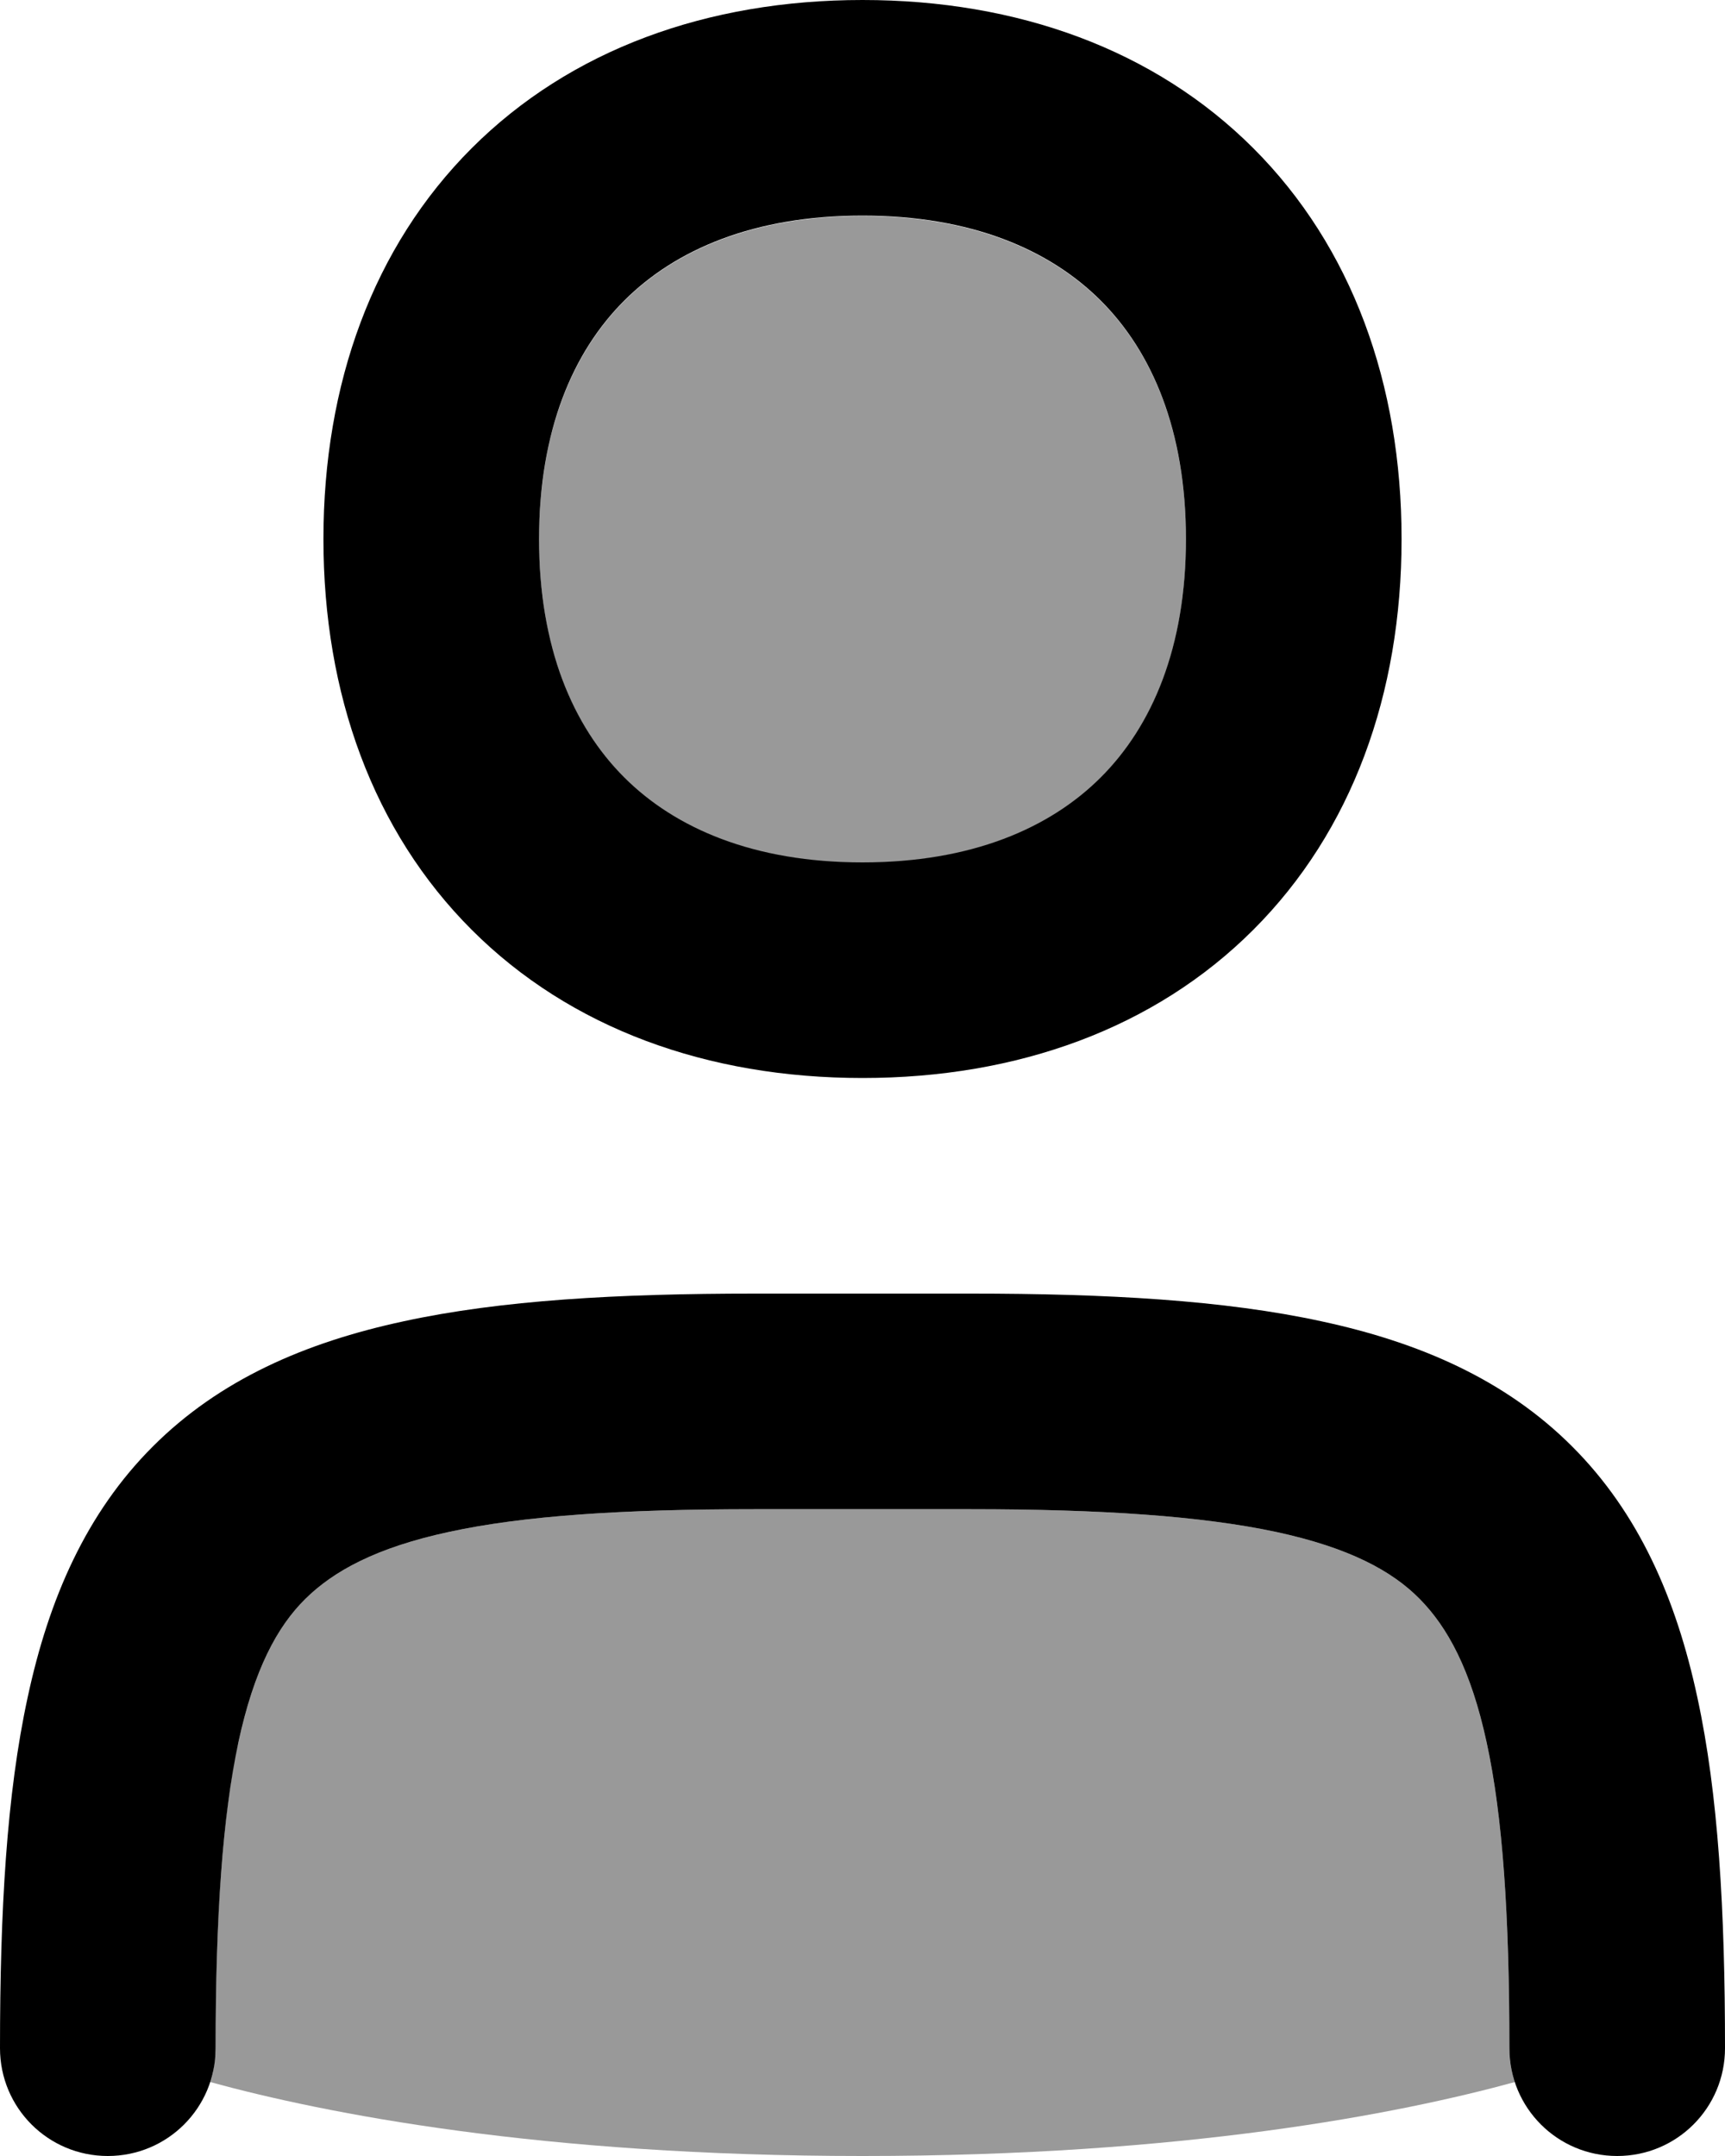 <svg xmlns="http://www.w3.org/2000/svg" viewBox="0 0 448 560"><!--! Font Awesome Pro 7.1.0 by @fontawesome - https://fontawesome.com License - https://fontawesome.com/license (Commercial License) Copyright 2025 Fonticons, Inc. --><path opacity=".4" fill="currentColor" d="M54.6 540.8c.5-1.4 .8-2.8 1-4.3 .1-.7 .2-1.5 .3-2.2l.1-1.1c0-.4 0-.8 0-1.2 0-17.3 .4-32.2 1.4-45.4 .5-6.6 1.1-12.7 1.8-18.3 .4-2.8 .8-5.5 1.2-8.2 .4-2.6 .9-5.1 1.5-7.5 4.1-19 10.1-30.1 17.4-37.3s18.3-13.3 37.3-17.4c19.3-4.2 45-5.9 79.4-5.9l56 0c34.4 0 60.1 1.8 79.4 5.9 19 4.1 30.1 10.1 37.3 17.4s13.3 18.3 17.4 37.3c4.2 19.3 5.9 45 5.9 79.4 0 3.1 .5 6 1.4 8.8-30 8.2-85.8 19.2-169.4 19.2S84.6 549 54.6 540.8zm85.5-406c.1-1.7 .2-3.4 .3-5 .3-3.3 .7-6.4 1.2-9.5 1-6.1 2.6-11.7 4.5-16.8 3.9-10.3 9.4-18.7 16-25.3 13.3-13.3 33.7-22.1 61.9-22.1s48.6 8.8 61.9 22.1 22.1 33.7 22.1 61.9-8.8 48.6-22.1 61.9-33.7 22.1-61.9 22.1-48.6-8.8-61.9-22.1c-6.6-6.6-12.2-15.1-16-25.3-1.9-5.1-3.5-10.7-4.5-16.8-.5-3-.9-6.2-1.2-9.5-.1-1.6-.2-3.3-.3-5-.1-1.6-.1-3.3-.1-5.4 0-1.7 0-3.4 .1-5z"/><path fill="currentColor" d="M224 0c-40.3 0-75.9 12.9-101.5 38.5S84 99.7 84 140 96.9 215.9 122.5 241.5 183.7 280 224 280 299.9 267.1 325.5 241.5 364 180.3 364 140 351.1 64.1 325.5 38.5 264.3 0 224 0zM140 140c0-28.2 8.8-48.6 22.1-61.9s33.7-22.1 61.9-22.1 48.6 8.8 61.9 22.1 22.1 33.7 22.1 61.9-8.8 48.6-22.1 61.9-33.7 22.1-61.9 22.1-48.6-8.8-61.9-22.1-22.1-33.7-22.1-61.9zm56 196c-35.6 0-65.9 1.7-91.2 7.2-25.6 5.5-47.8 15.2-65.1 32.5s-27 39.5-32.5 65.1C1.7 466.1 0 496.4 0 532 0 547.5 12.5 560 28 560s28-12.5 28-28c0-34.4 1.8-60.1 5.9-79.4 4.1-19 10.1-30.1 17.4-37.3s18.3-13.3 37.3-17.4c19.3-4.2 45-5.9 79.4-5.9l56 0c34.4 0 60.1 1.8 79.4 5.9 19 4.1 30.1 10.1 37.3 17.4s13.3 18.3 17.4 37.3c4.2 19.3 5.9 45 5.9 79.4 0 15.5 12.5 28 28 28s28-12.5 28-28c0-35.6-1.7-65.9-7.2-91.2-5.5-25.6-15.2-47.8-32.5-65.1s-39.5-27-65.1-32.5c-25.3-5.5-55.7-7.2-91.2-7.2l-56 0z"/></svg>
